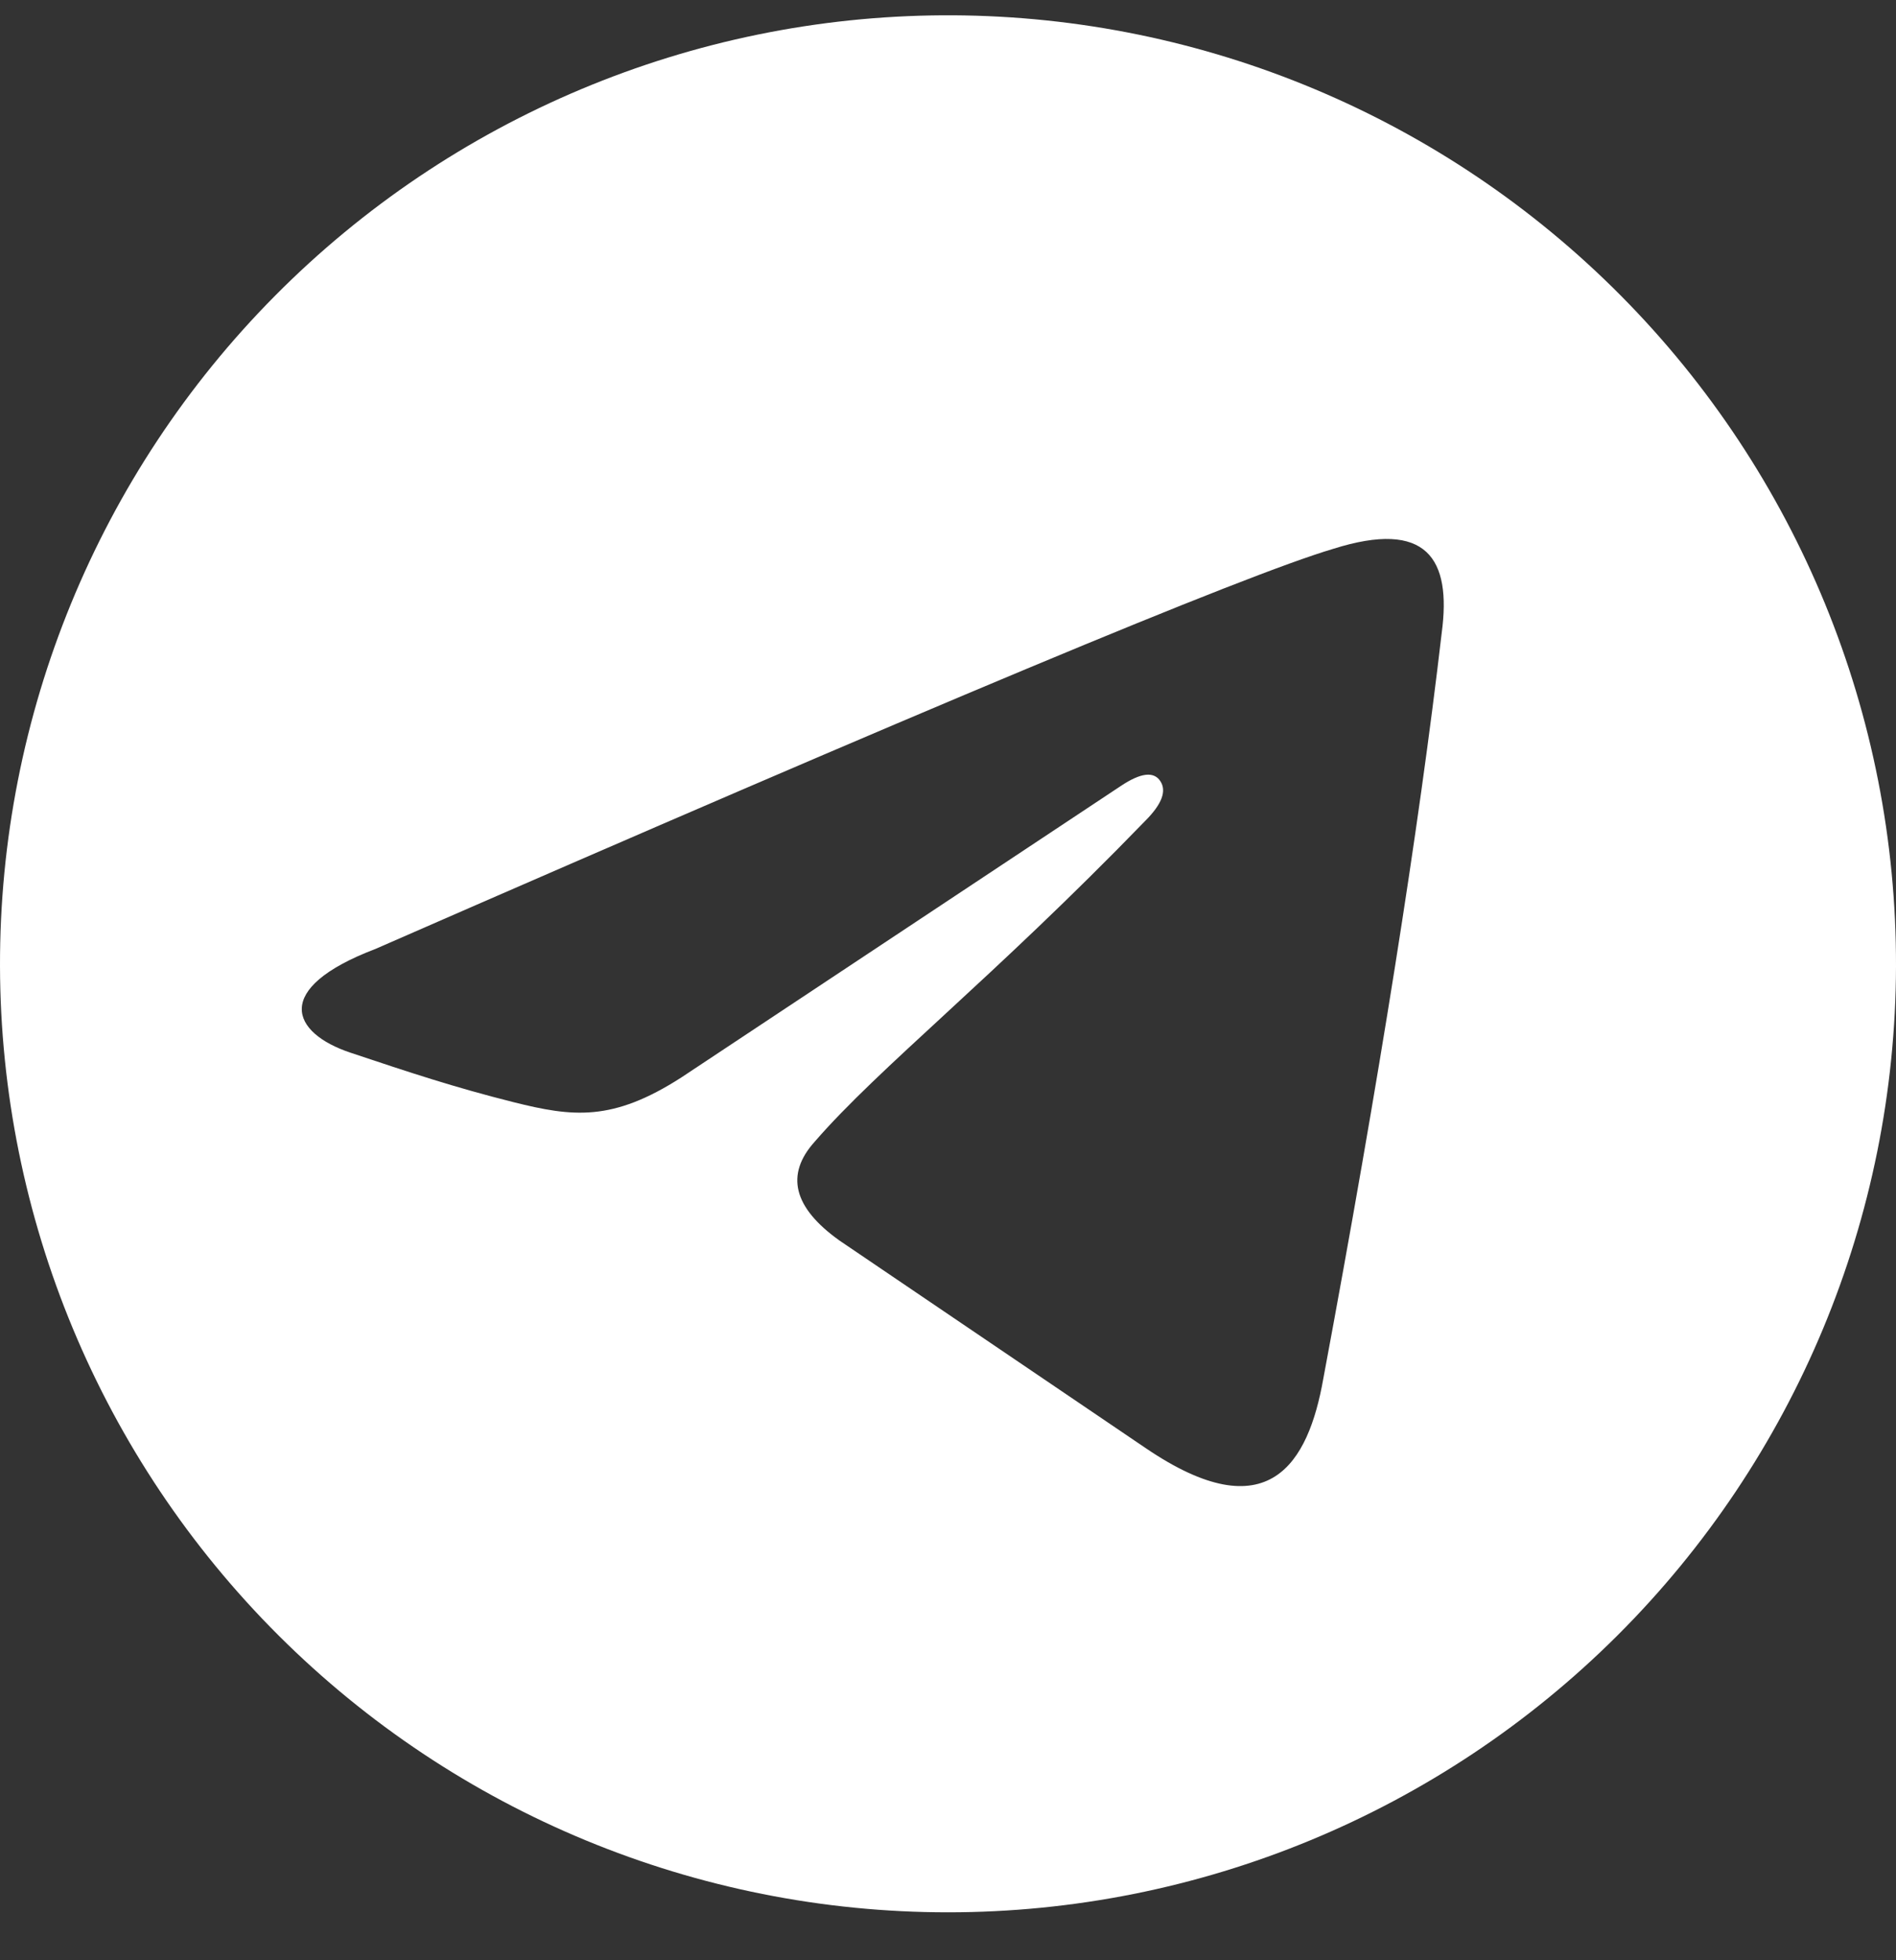 <svg width="30" height="31" viewBox="0 0 30 31" fill="none" xmlns="http://www.w3.org/2000/svg">
<rect x="0" y="0" width="30" height="31" fill="#333333" stroke="none"/>
<path d="M17.734 12.43C18.047 12.221 18.255 12.195 18.359 12.352C18.463 12.508 18.385 12.716 18.125 12.977C15.703 15.477 13.906 16.883 12.891 18.055C12.422 18.576 12.552 19.096 13.281 19.617L18.125 22.899C20.078 24.227 20.703 23.133 20.938 21.805C21.823 17.065 22.448 13.133 22.812 10.008C22.969 8.836 22.578 8.211 21.094 8.68C19.688 9.096 14.635 11.206 5.938 15.008C4.297 15.633 4.609 16.336 5.547 16.648C6.484 16.961 7.188 17.195 8.125 17.43C9.062 17.664 9.688 17.742 10.781 17.039M15.078 0.242C19.05 0.263 22.851 1.858 25.648 4.677C28.445 7.496 30.01 11.31 30 15.281C29.99 19.253 28.405 23.058 25.593 25.863C22.781 28.667 18.971 30.242 15 30.242C11.028 30.242 7.219 28.667 4.407 25.863C1.595 23.058 0.01 19.253 5.09349e-05 15.281C-0.01 11.31 1.555 7.496 4.352 4.677C7.149 1.858 10.95 0.263 14.922 0.242" fill="white"/>
</svg>
